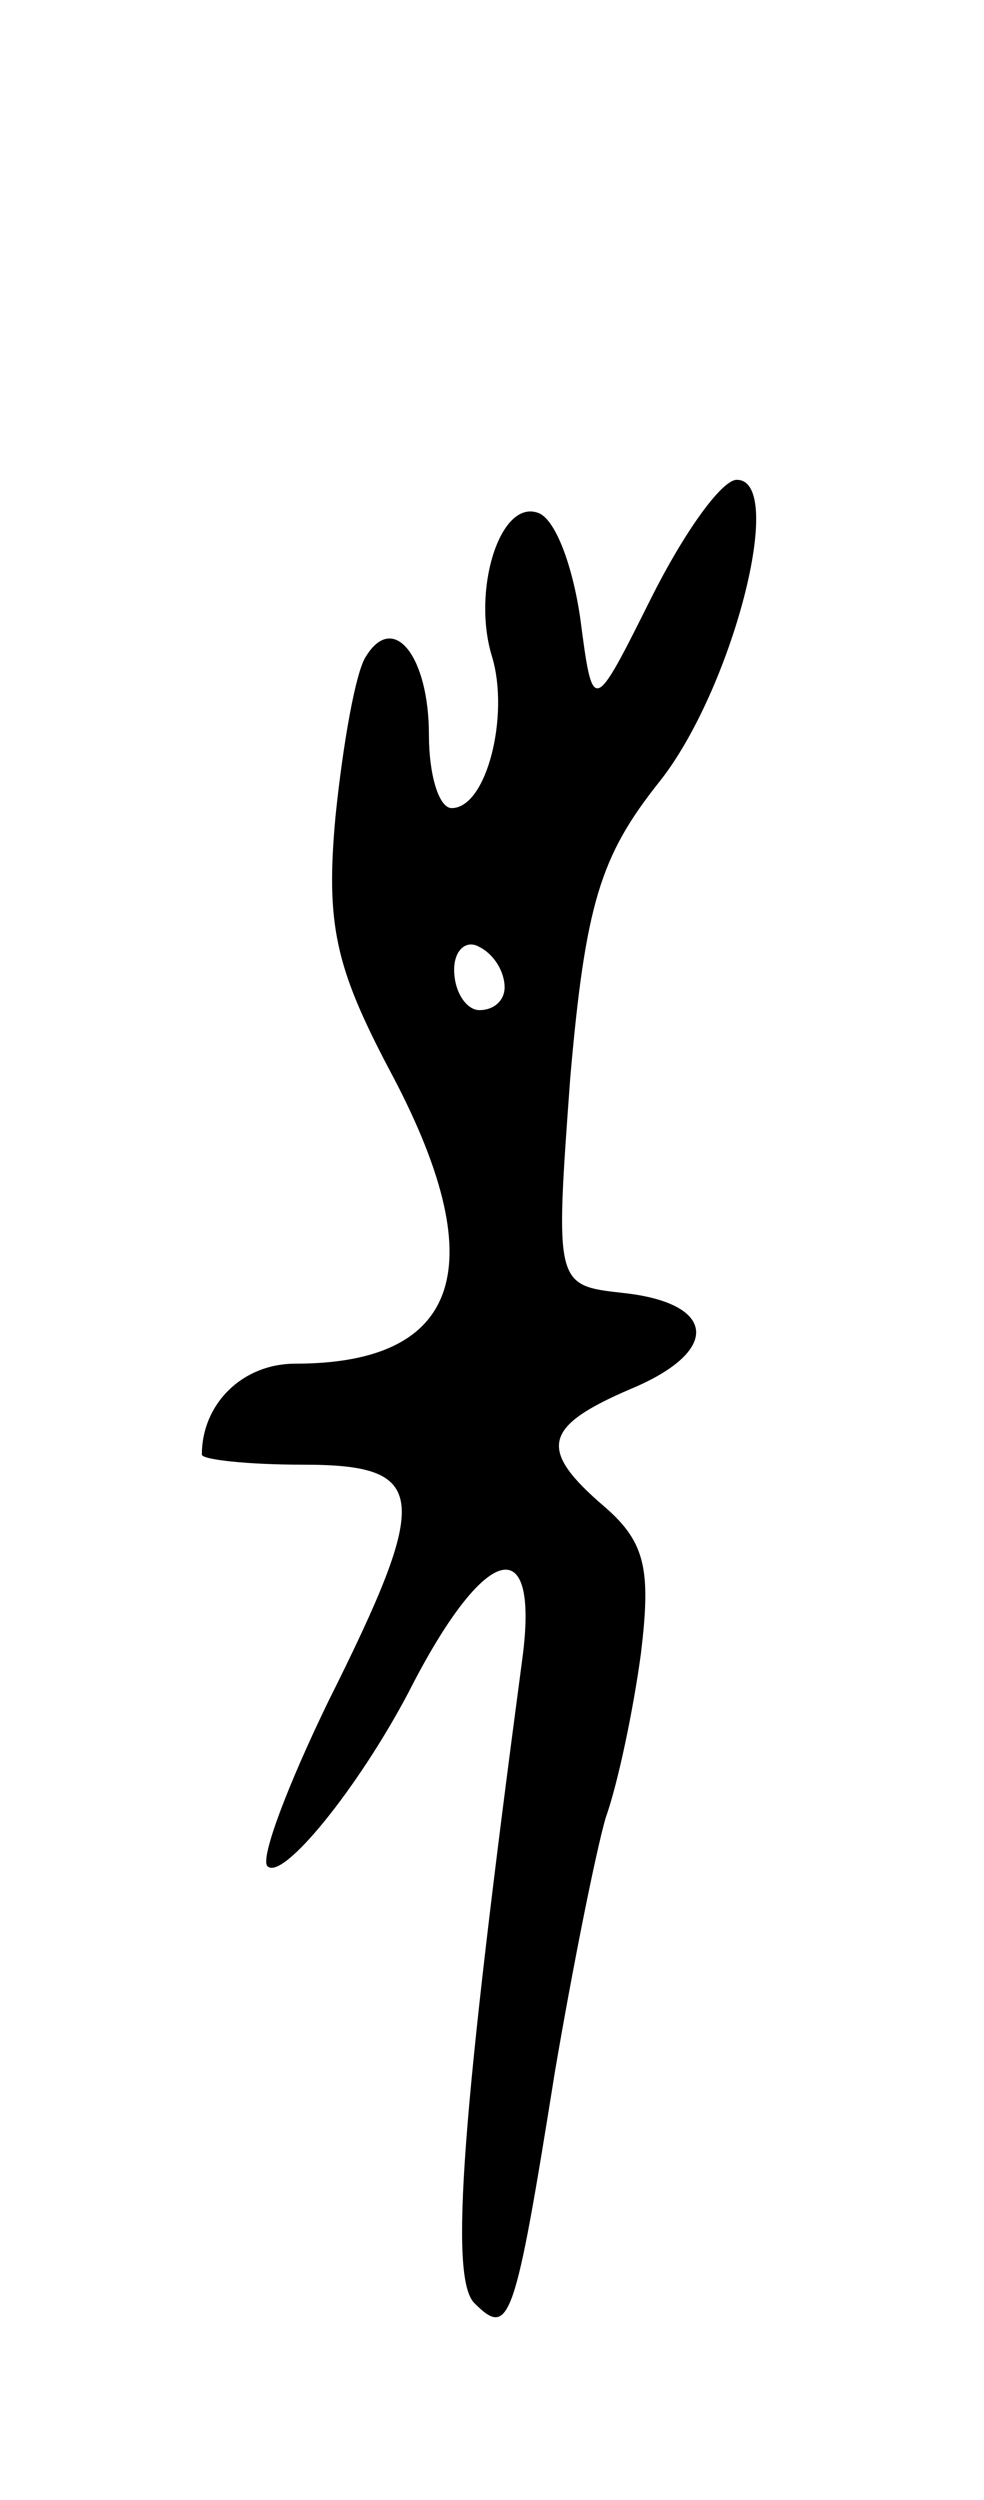 <svg version="1.0" xmlns="http://www.w3.org/2000/svg"
 width="39pt" height="99pt" viewBox="0 0 39 99"
 preserveAspectRatio="xMidYMid meet">
<g transform="translate(0,99) scale(0.1,-0.1)"
fill="#000000" stroke="none">
<path d="M258 753 c-23 -46 -23 -46 -28 -8 -3 21 -10 40 -17 42 -15 5 -26 -31
-18 -57 7 -23 -2 -60 -16 -60 -5 0 -9 13 -9 29 0 31 -14 49 -25 31 -4 -6 -9
-34 -12 -63 -4 -43 0 -60 21 -100 42 -78 29 -117 -37 -117 -21 0 -37 -16 -37
-36 0 -2 18 -4 40 -4 50 0 51 -12 10 -94 -16 -33 -27 -62 -24 -65 6 -6 36 31
56 69 30 59 52 65 45 13 -24 -180 -29 -245 -19 -255 14 -14 16 -8 32 92 7 41
16 86 20 100 5 14 11 43 14 65 4 33 2 44 -14 58 -27 23 -25 32 10 47 36 15 34
34 -3 38 -27 3 -27 3 -21 85 6 69 12 88 35 117 29 36 51 120 31 120 -6 0 -21
-21 -34 -47z m-58 -154 c0 -5 -4 -9 -10 -9 -5 0 -10 7 -10 16 0 8 5 12 10 9 6
-3 10 -10 10 -16z"/>
</g>
</svg>
